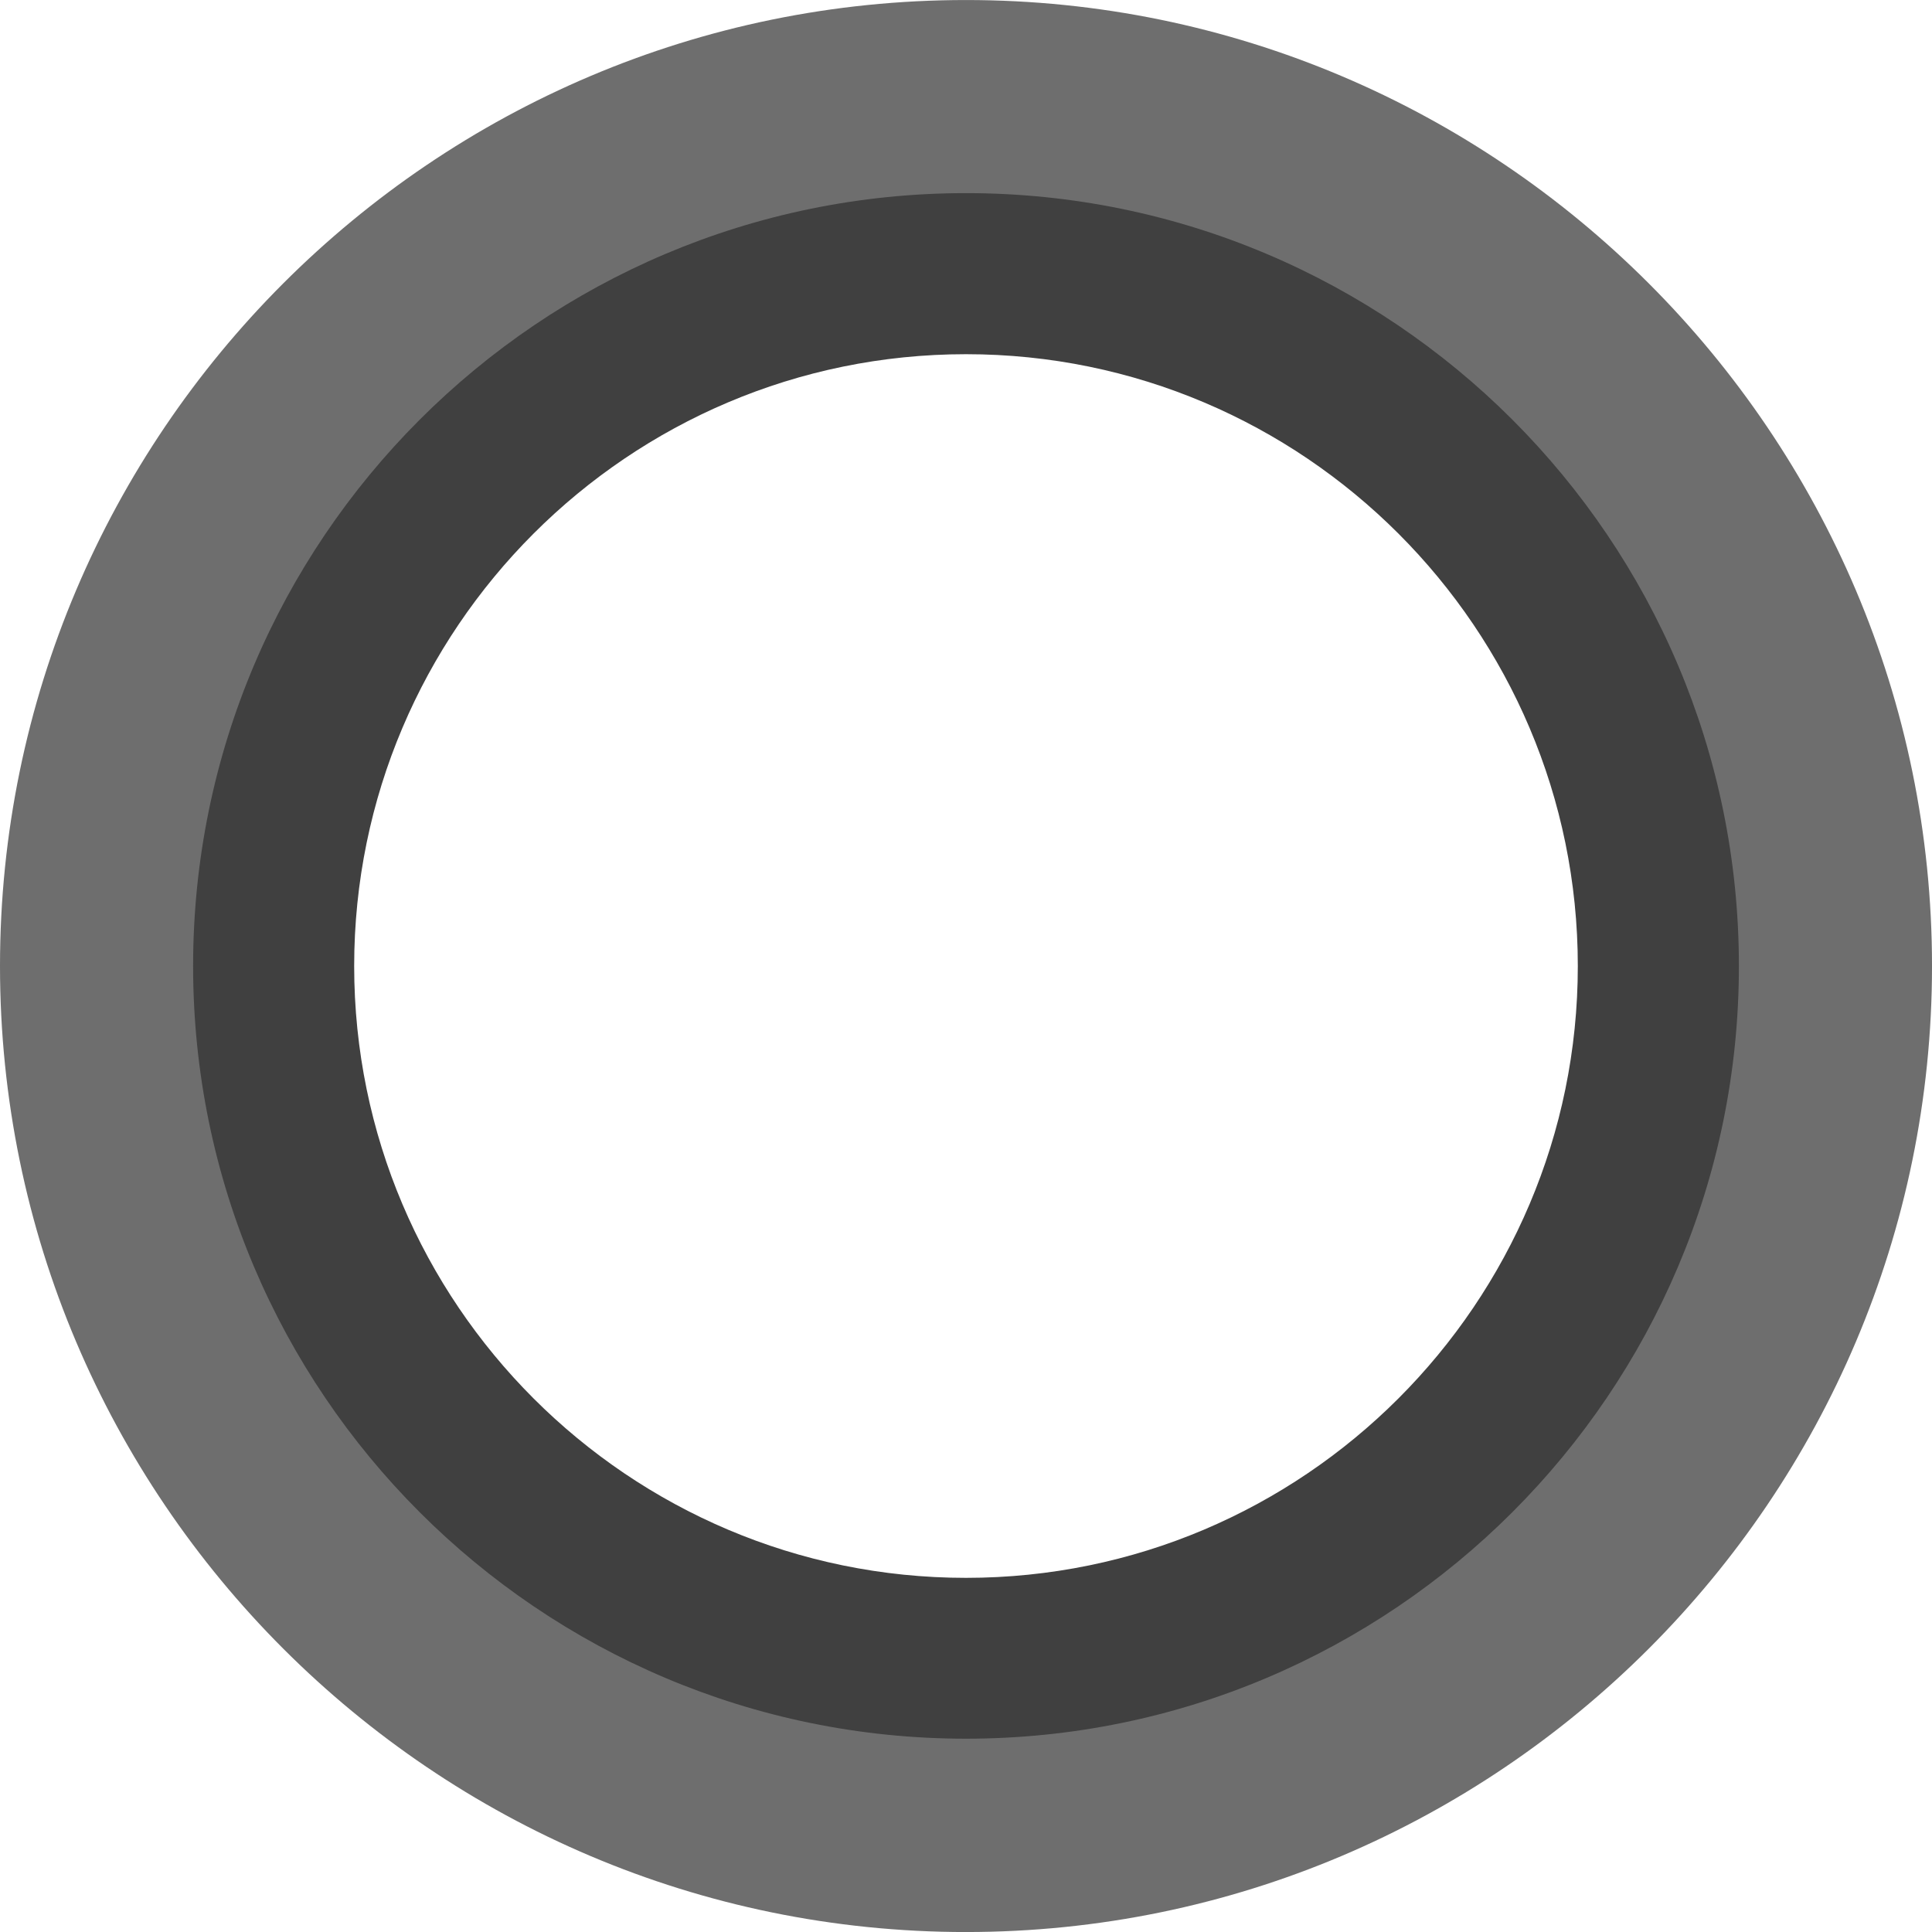 <svg version="1.1" xmlns="http://www.w3.org/2000/svg" x="0" y="0" viewBox="0 0 150 150" xml:space="preserve">
  <path d="M75 150.003c-41.345 0-75-33.655-75-75.001s33.655-75 75-75 75.001 33.654 75.001 75-33.655 75-75 75m0-129.998c-30.357 0-54.998 24.641-54.998 54.998S44.644 130 75 130s54.998-24.641 54.998-54.998S105.357 20.004 75 20.004" fill="#6e6e6e"/>
  <path d="M75 134.992c-33.108 0-60.007-26.9-60.007-59.99s26.9-60.008 60.008-60.008 60.007 26.9 60.007 60.008-26.917 59.99-60.007 59.99M75 27.5c-26.194 0-47.502 21.308-47.502 47.502s21.308 47.502 47.502 47.502 47.501-21.308 47.501-47.502S101.194 27.5 75.001 27.5" fill="#404040"/>
</svg>
